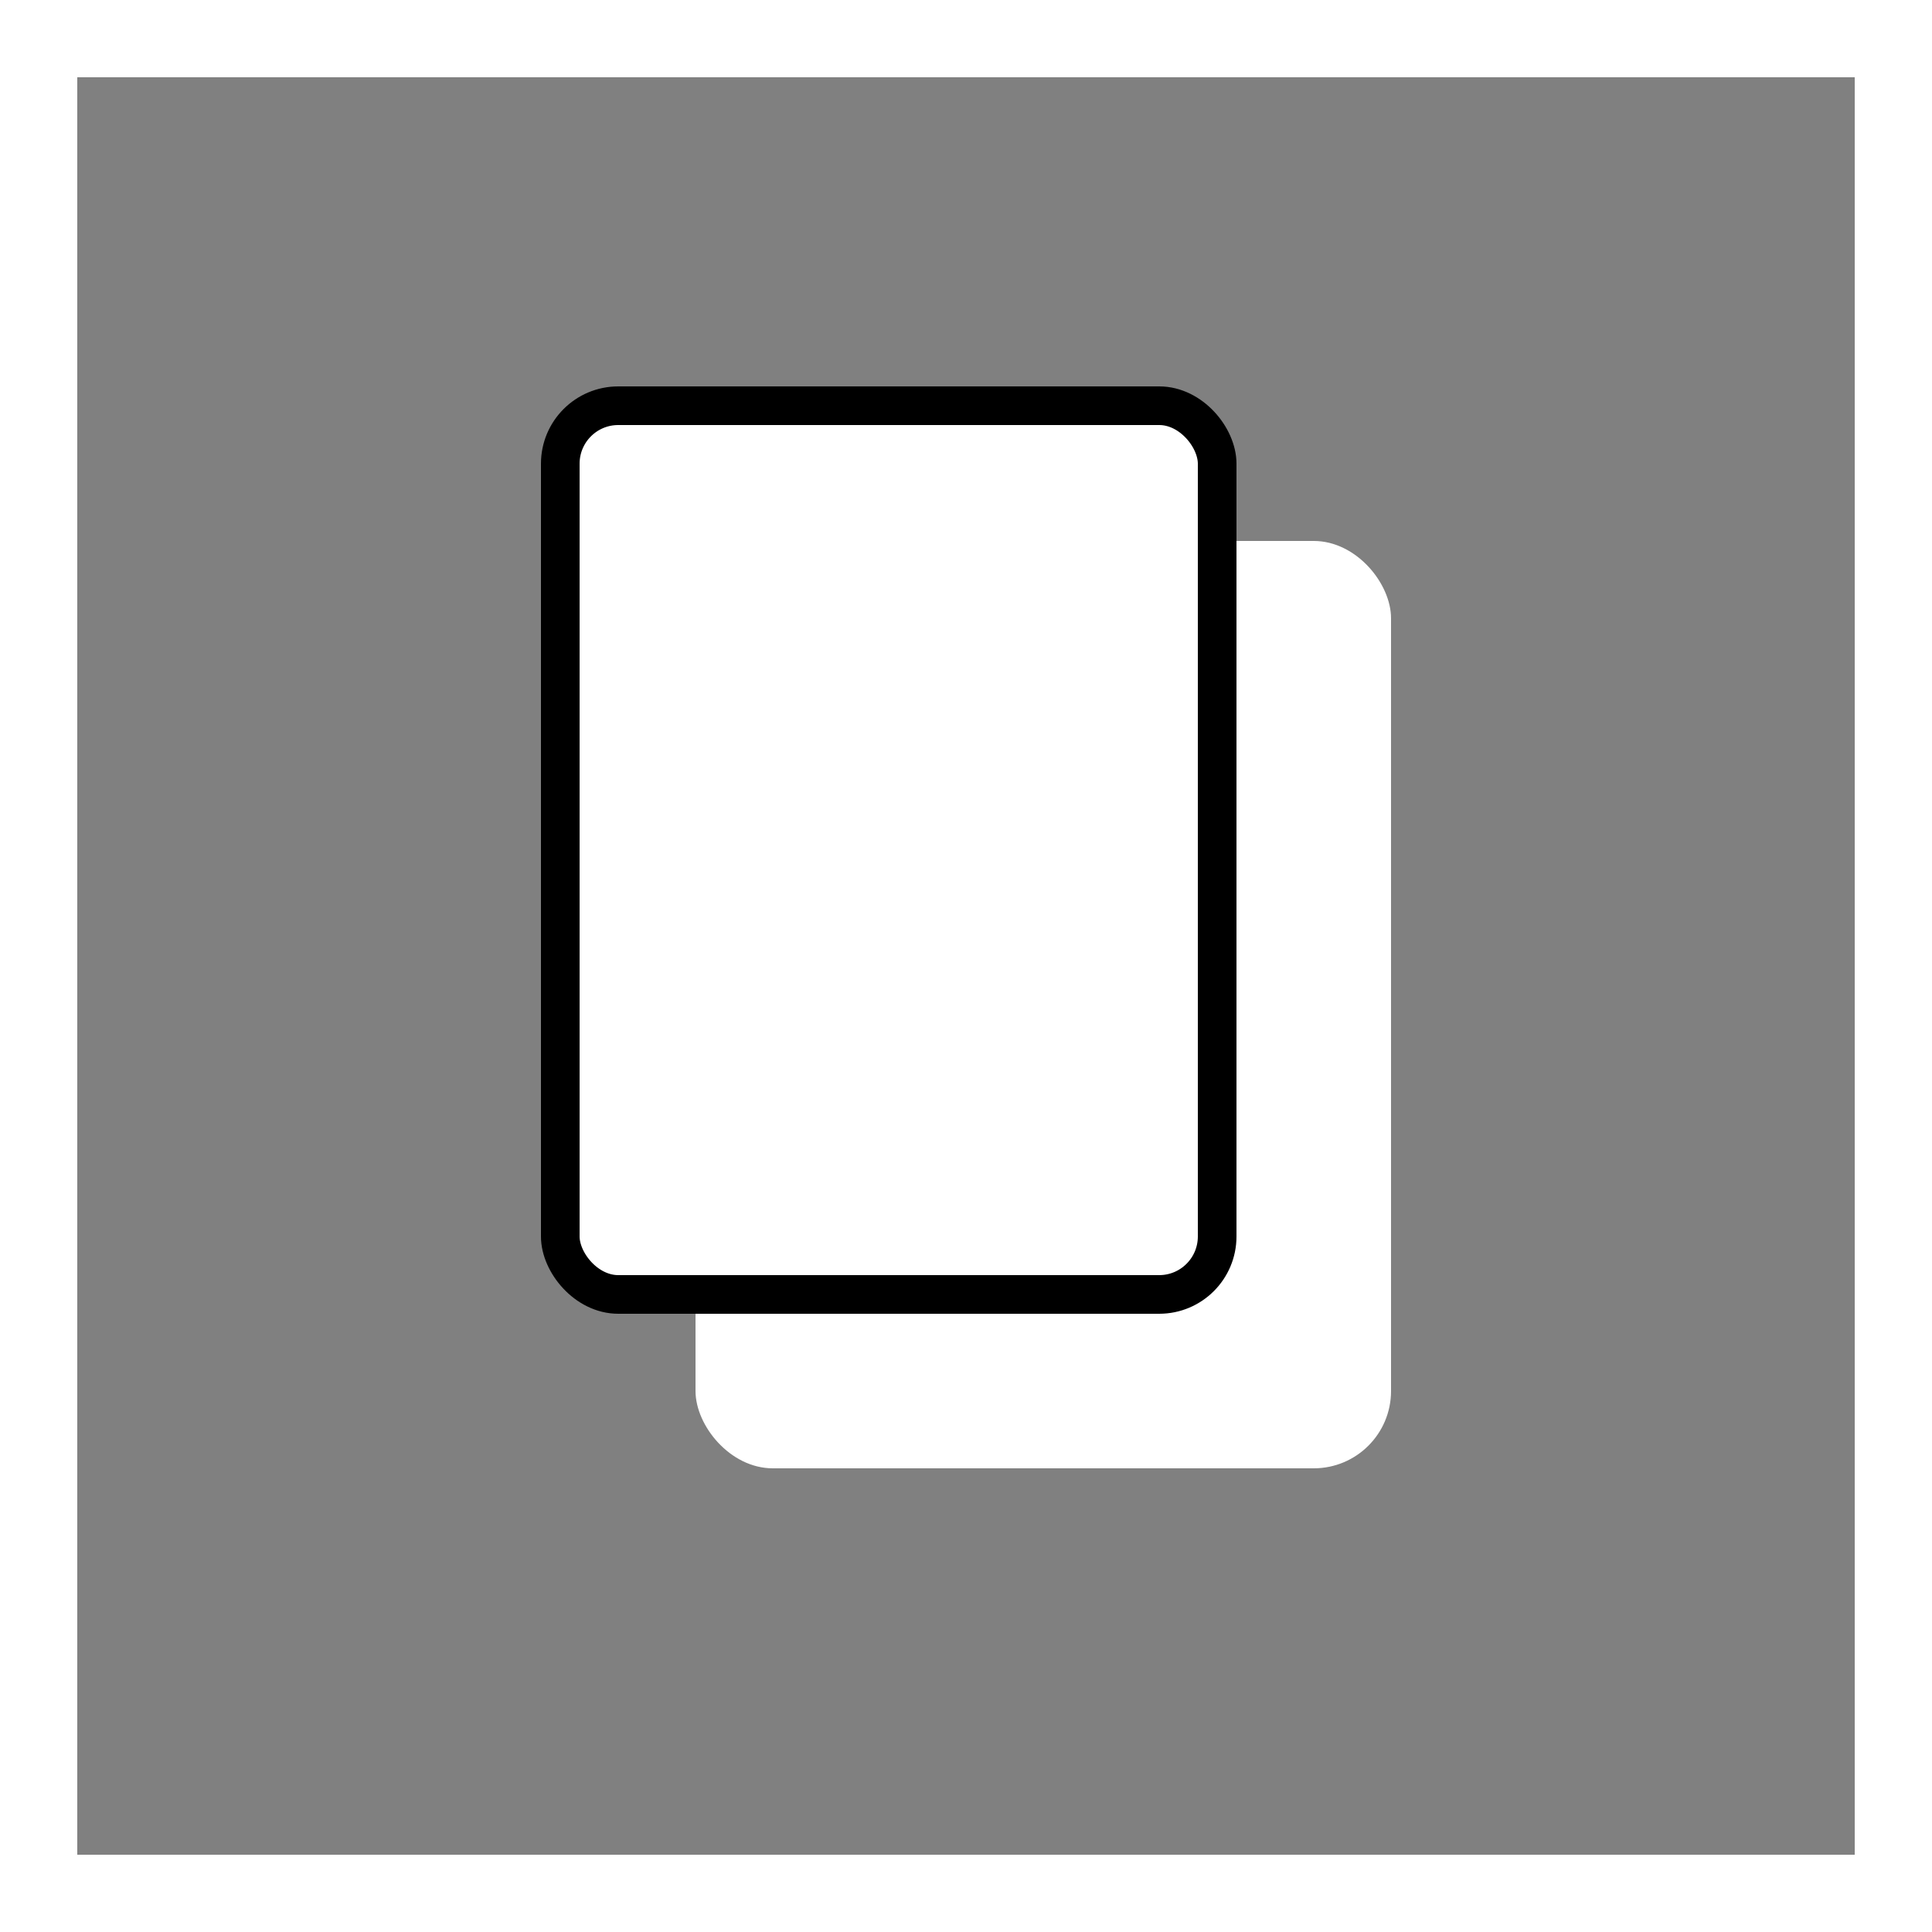 <svg width="25" height="25" viewBox="0 0 25 25" fill="none" xmlns="http://www.w3.org/2000/svg">
<rect x="0" y="0" width="25" height="25" fill="#808080" stroke="none"/>
<rect x="0.5" y="0.5" width="24" height="24" stroke="white"/>
<rect x="9" y="7" width="9" height="12" rx="1" fill="white"/>
<rect x="7.25" y="5.25" width="8.5" height="11.5" rx="0.75" fill="white" stroke="black" stroke-width="0.5"/>
</svg>

